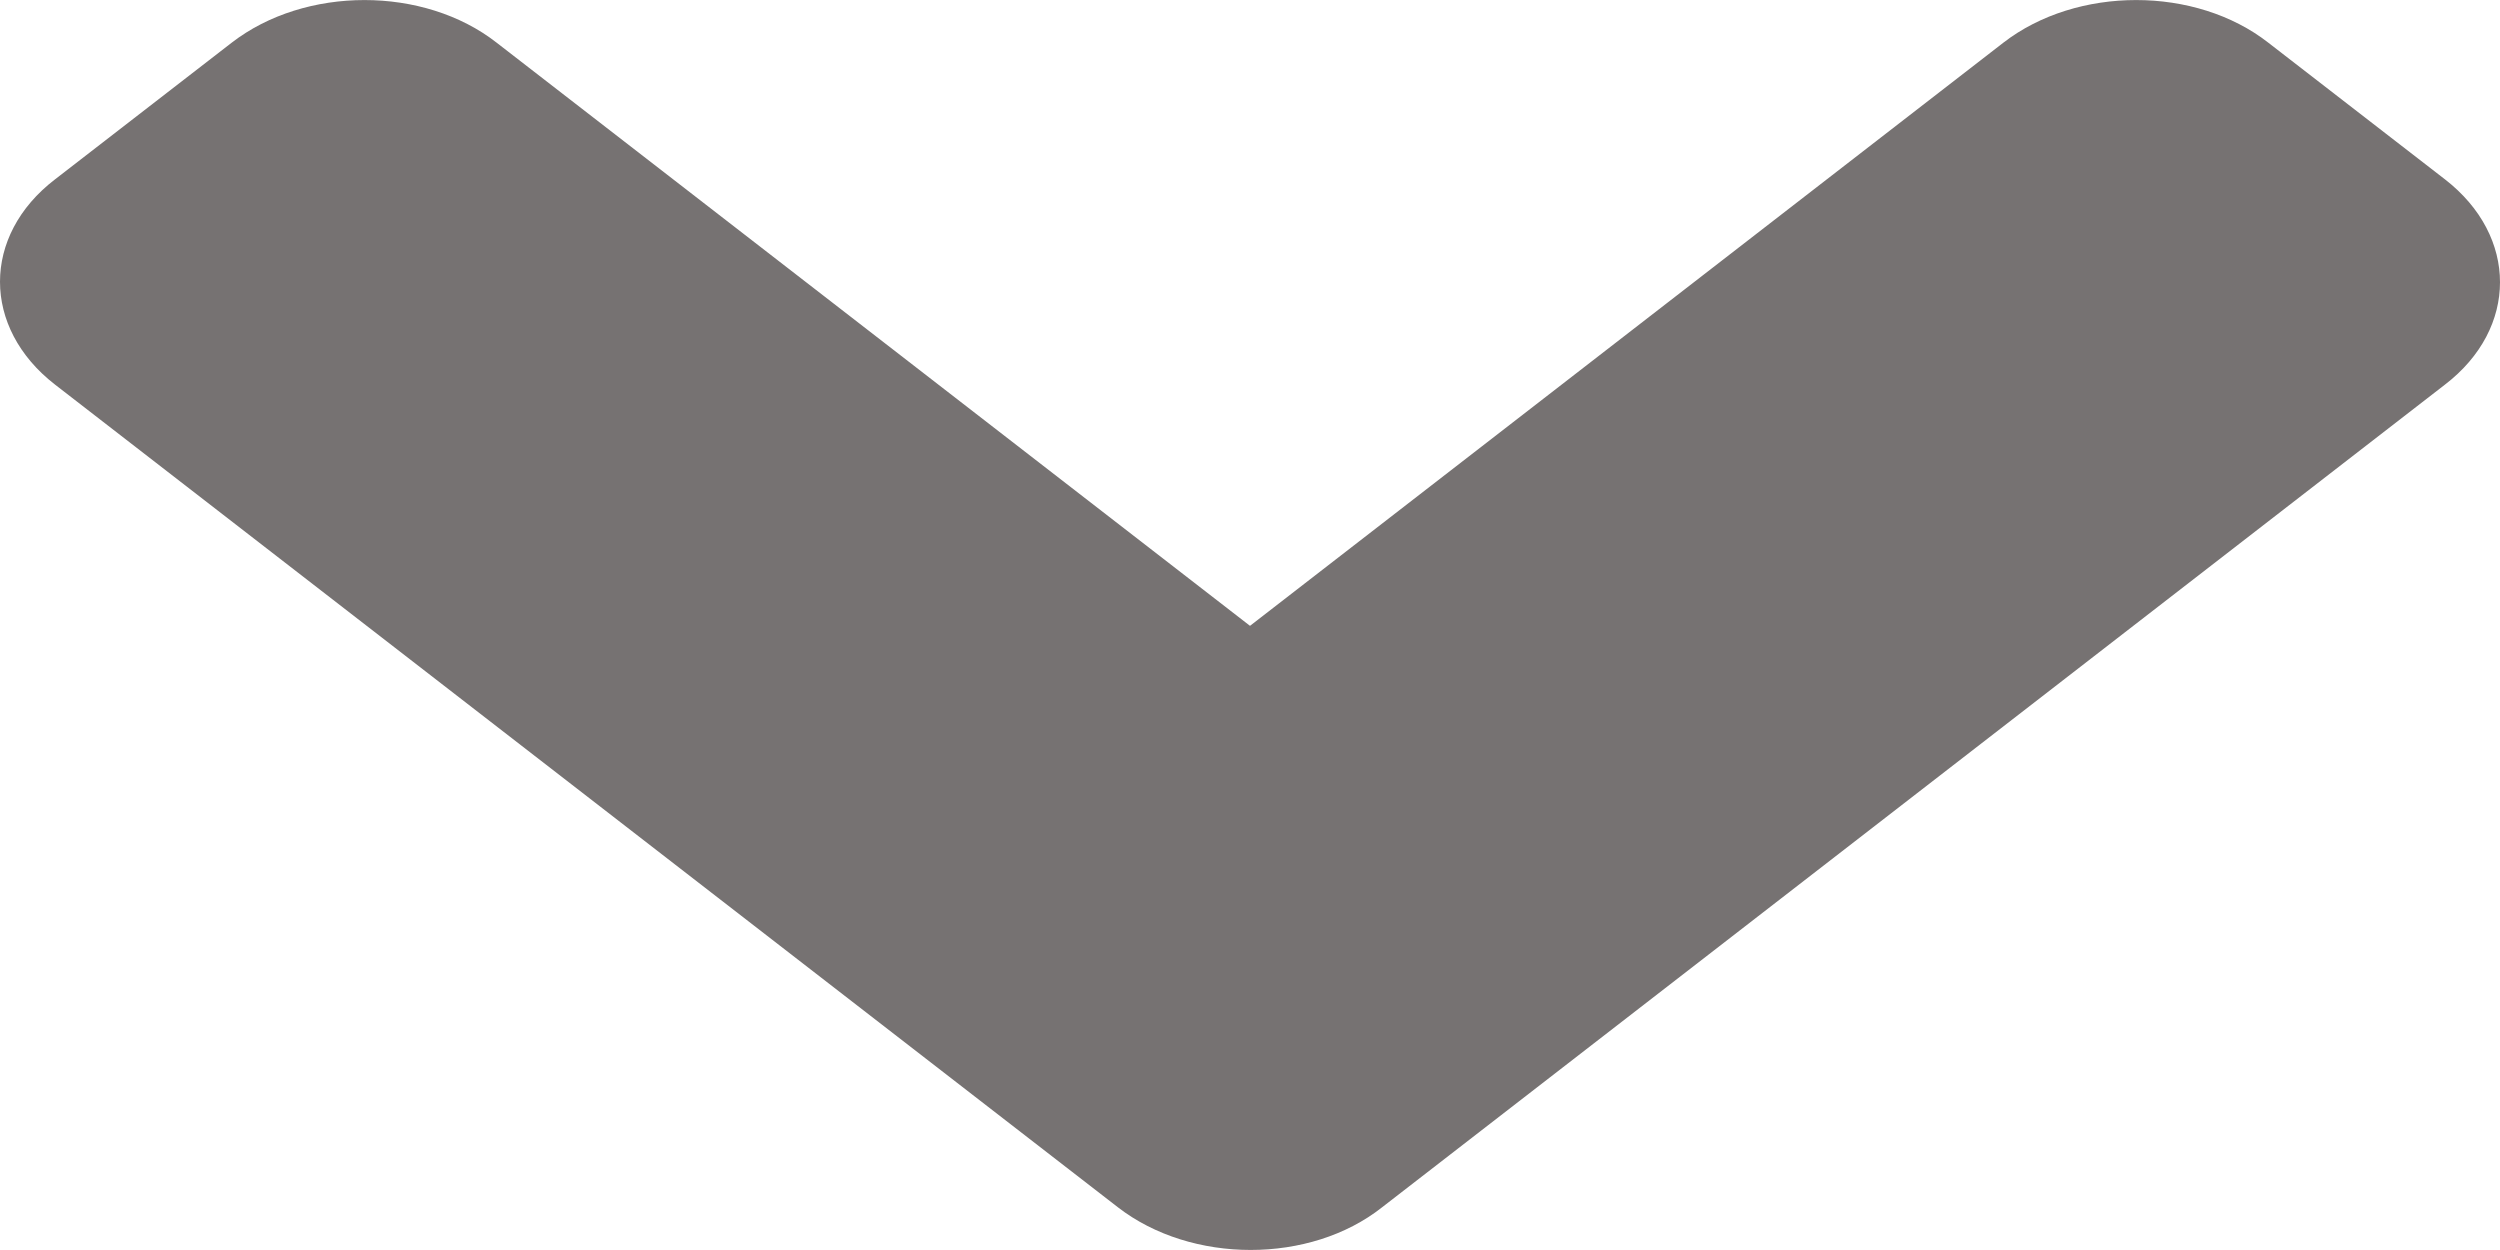<svg width="12" height="6" viewBox="0 0 12 6" fill="none" xmlns="http://www.w3.org/2000/svg">
  <path d="M5.366 5.795L0.264 1.846C-0.088 1.573 -0.088 1.131 0.264 0.861L1.112 0.205C1.465 -0.068 2.035 -0.068 2.384 0.205L6 3.004L9.616 0.205C9.969 -0.068 10.539 -0.068 10.888 0.205L11.736 0.861C12.088 1.134 12.088 1.576 11.736 1.846L6.634 5.795C6.289 6.068 5.719 6.068 5.366 5.795Z" fill="#767272"/>
</svg>
